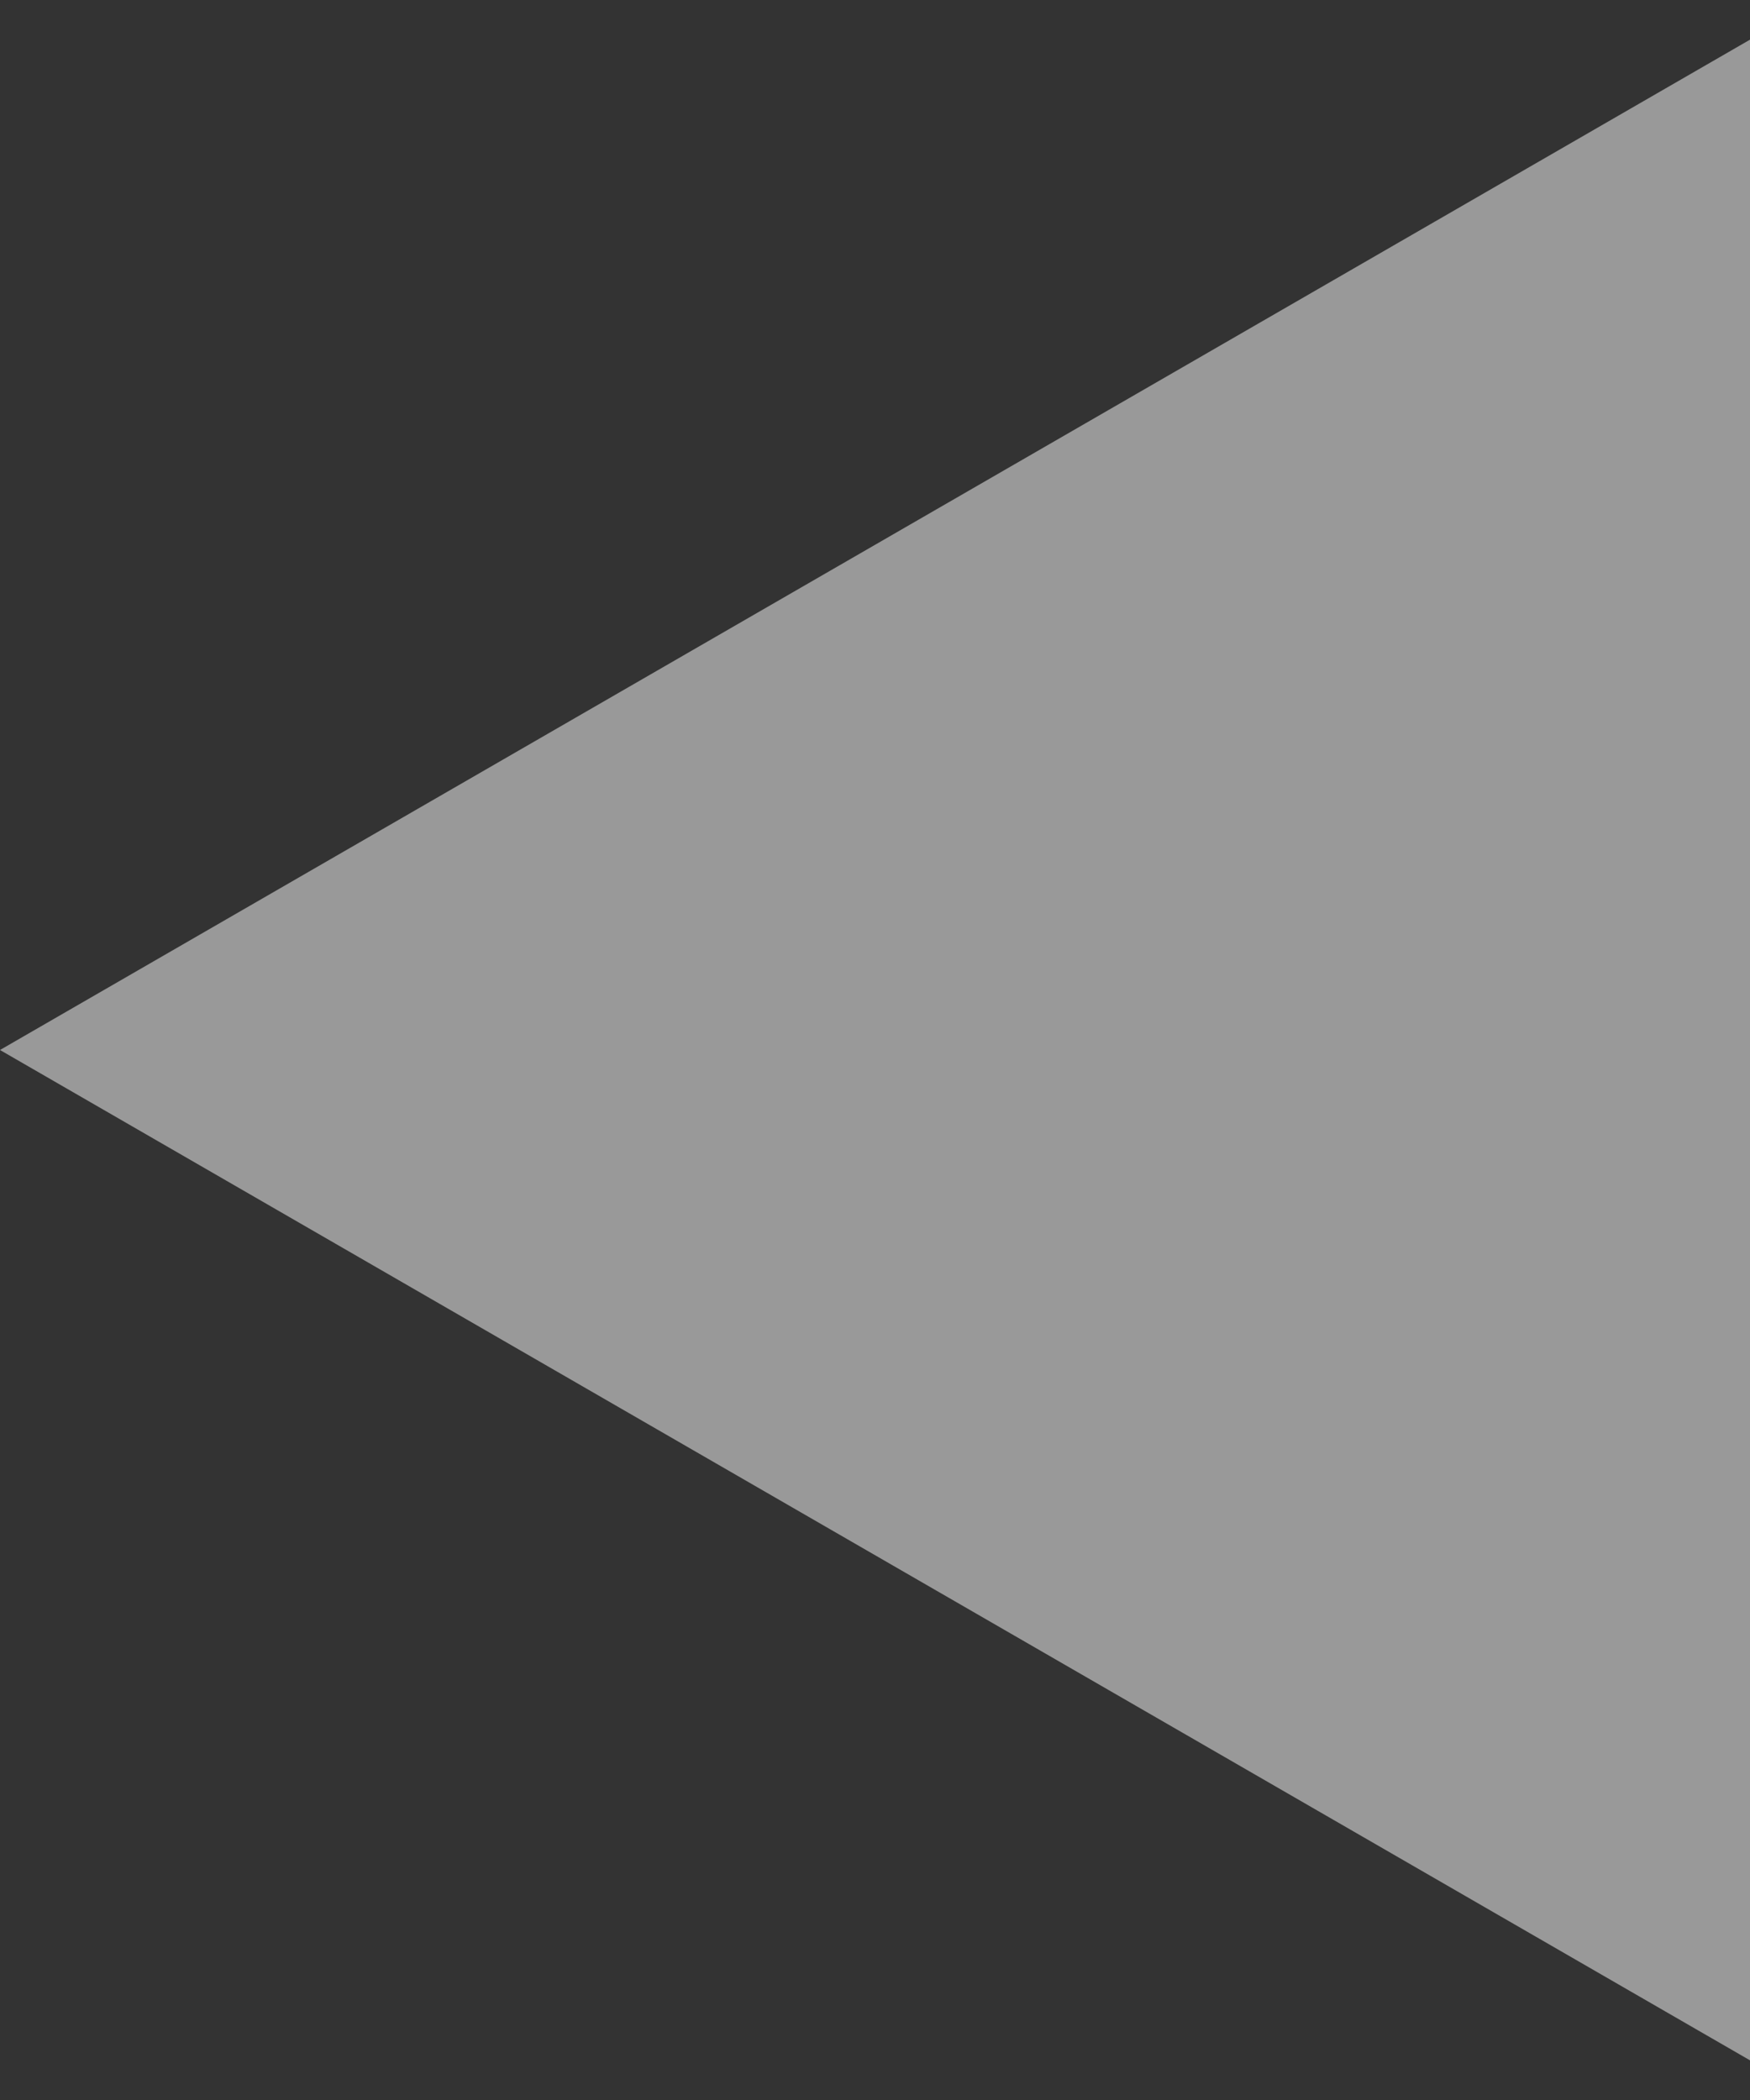<svg width="15" height="18" viewBox="0 0 15 18" fill="none" xmlns="http://www.w3.org/2000/svg">
<rect x="0" y="0" width="15" height="18" fill="#333333" stroke="none"/>
<path d="M-4.37114e-07 9L15 0.34L15 17.66L-4.37114e-07 9Z" fill="white" fill-opacity="0.5"/>
</svg>
